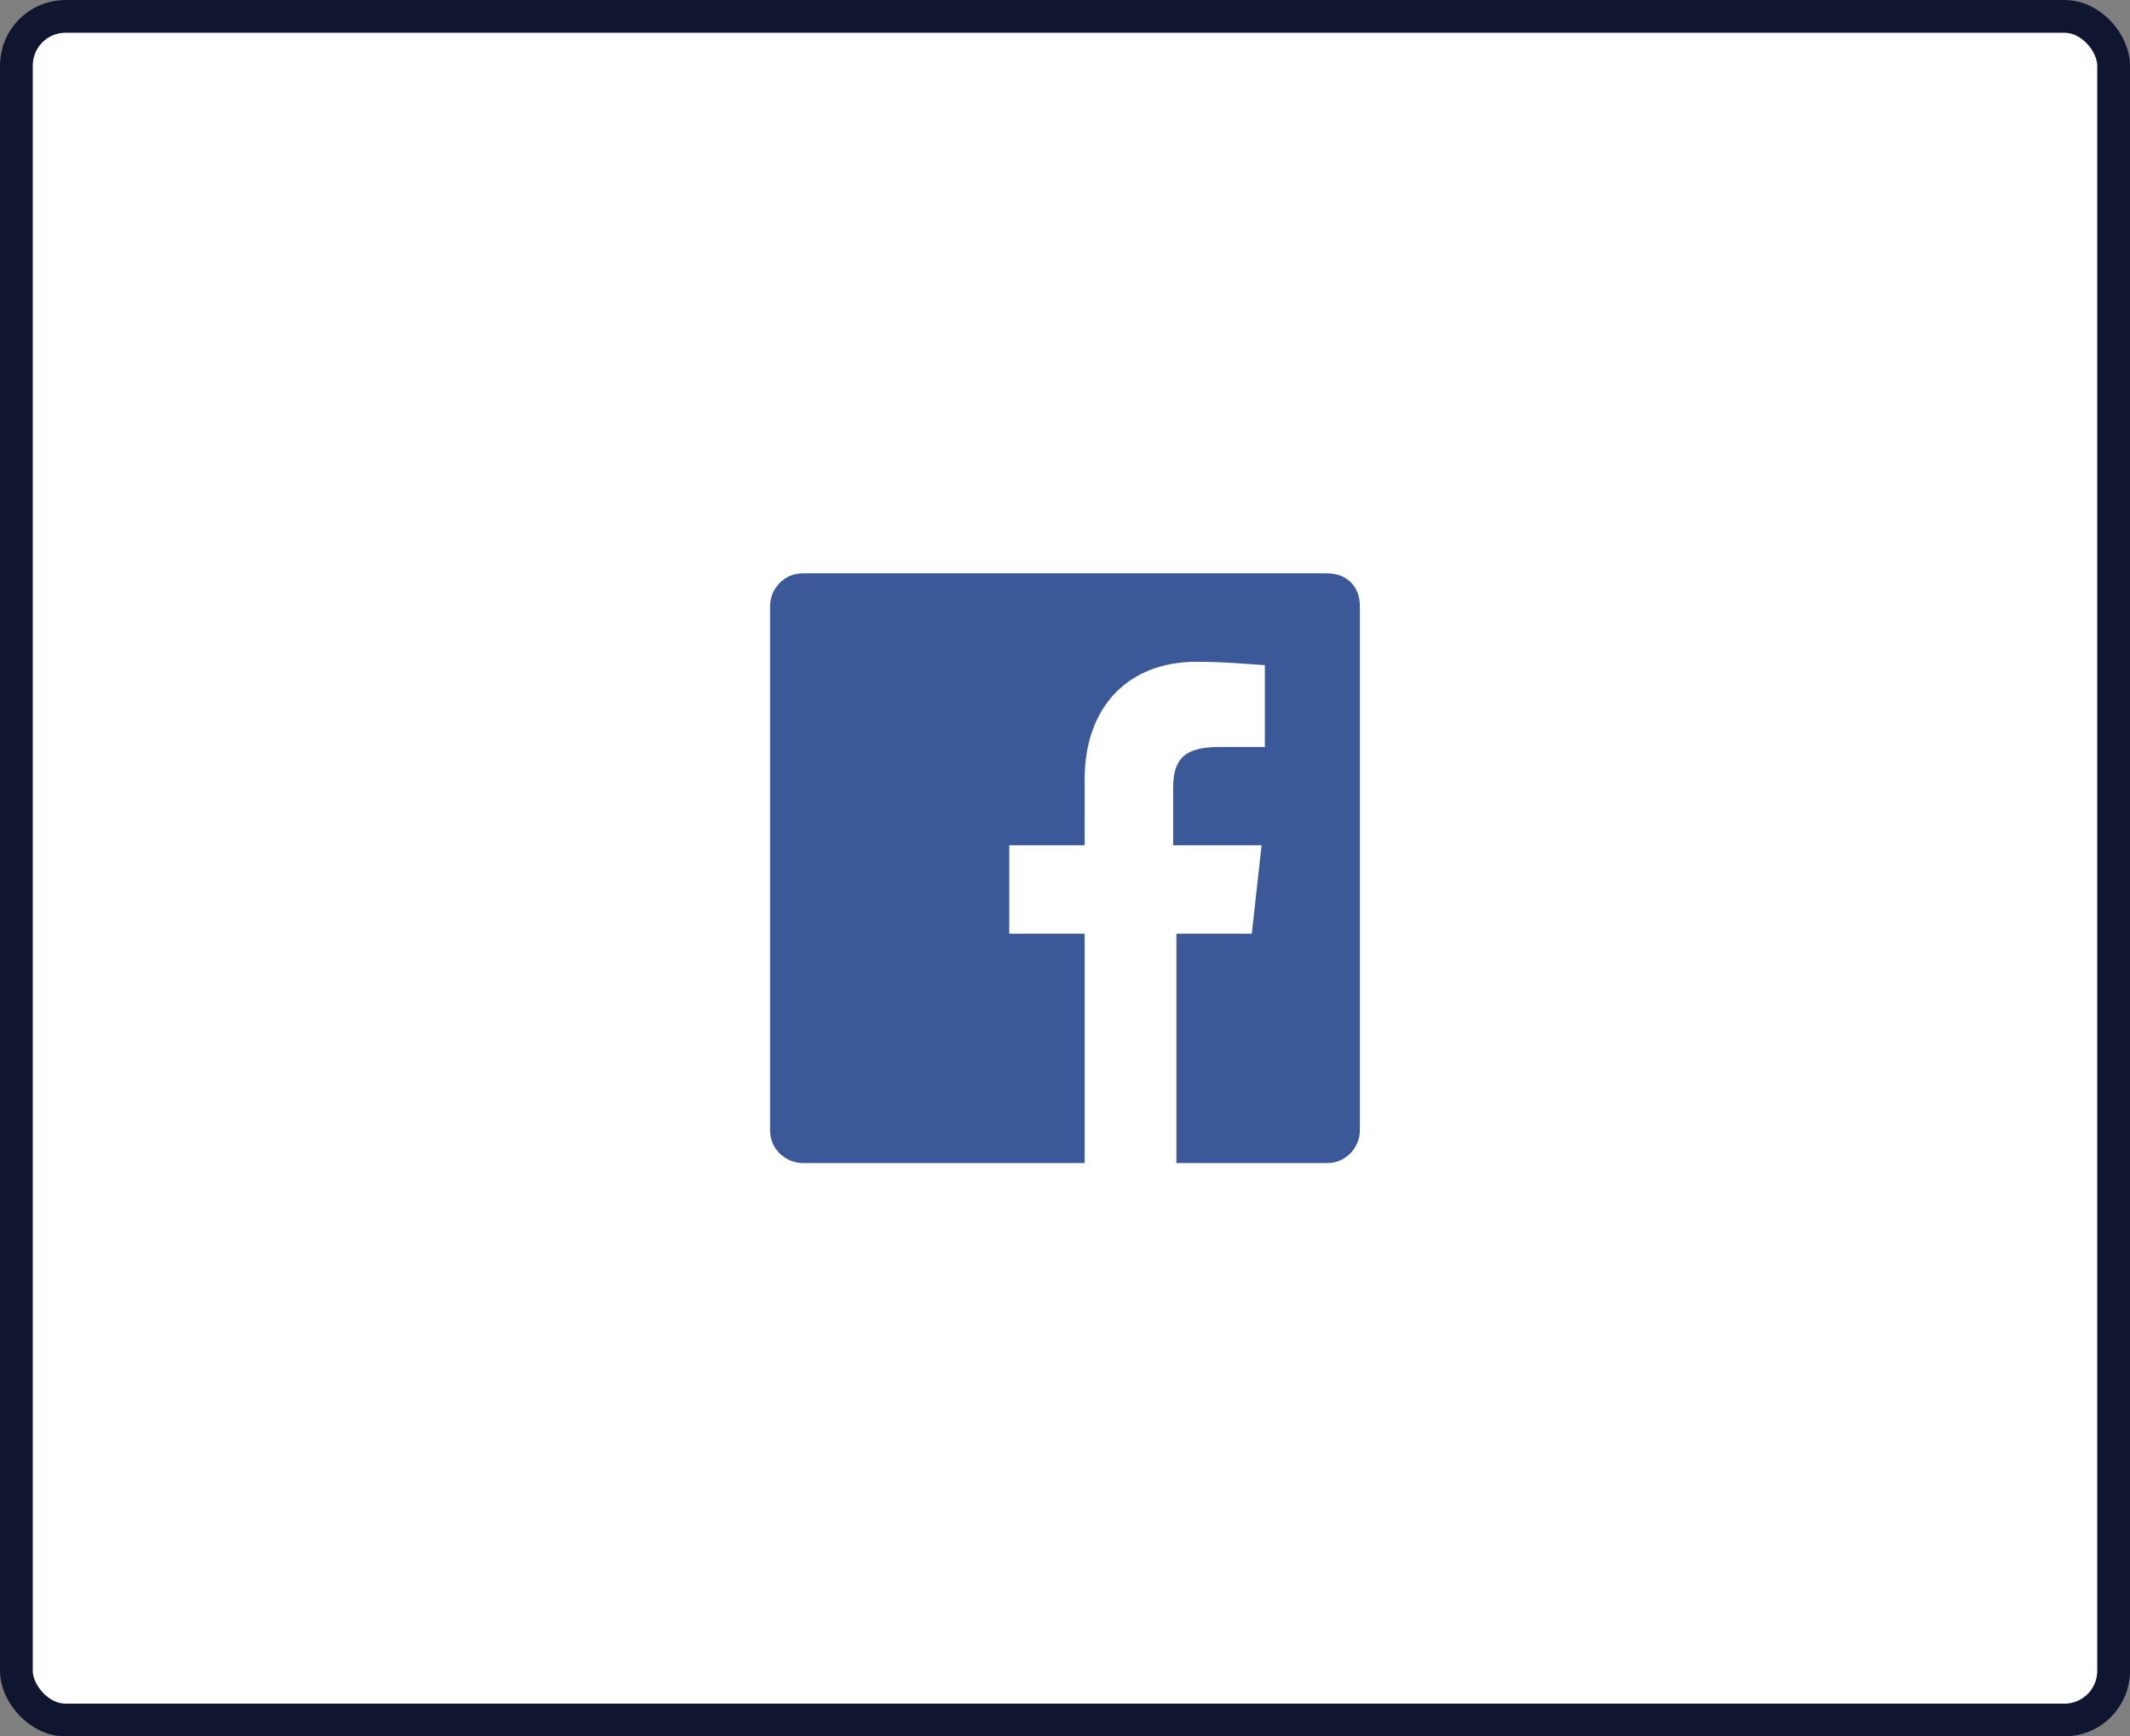 <svg width="65" height="53" viewBox="0 0 65 53" fill="none" xmlns="http://www.w3.org/2000/svg">
<rect x="0" y="0" width="65" height="53" fill="#808080" stroke="none"/>
<rect x="0.5" y="0.5" width="64" height="52" rx="1.5" fill="white"/>
<g clip-path="url(#clip0_52_2107)">
<path fill-rule="evenodd" clip-rule="evenodd" d="M41.499 18.5L41.499 34.5C41.499 35 41.099 35.5 40.499 35.5L35.9 35.5L35.9 28.5L38.2 28.5L38.499 25.8L35.8 25.8L35.8 24.1C35.8 23.3 35.999 22.8 37.2 22.8L38.599 22.8L38.599 20.3C38.4 20.3 37.499 20.2 36.499 20.2C34.499 20.2 33.099 21.5 33.099 23.8L33.099 25.8L30.799 25.8L30.799 28.5L33.099 28.5L33.099 35.5L24.5 35.5C24 35.5 23.5 35.1 23.5 34.5L23.5 18.5C23.5 18 23.899 17.5 24.5 17.5L40.499 17.5C41.099 17.5 41.499 17.9 41.499 18.5Z" fill="#3B5998"/>
</g>
<rect x="0.5" y="0.5" width="64" height="52" rx="1.5" stroke="#10162F"/>
<defs>
<clipPath id="clip0_52_2107">
<rect width="18" height="18" fill="white" transform="translate(23.5 17.5)"/>
</clipPath>
</defs>
</svg>
